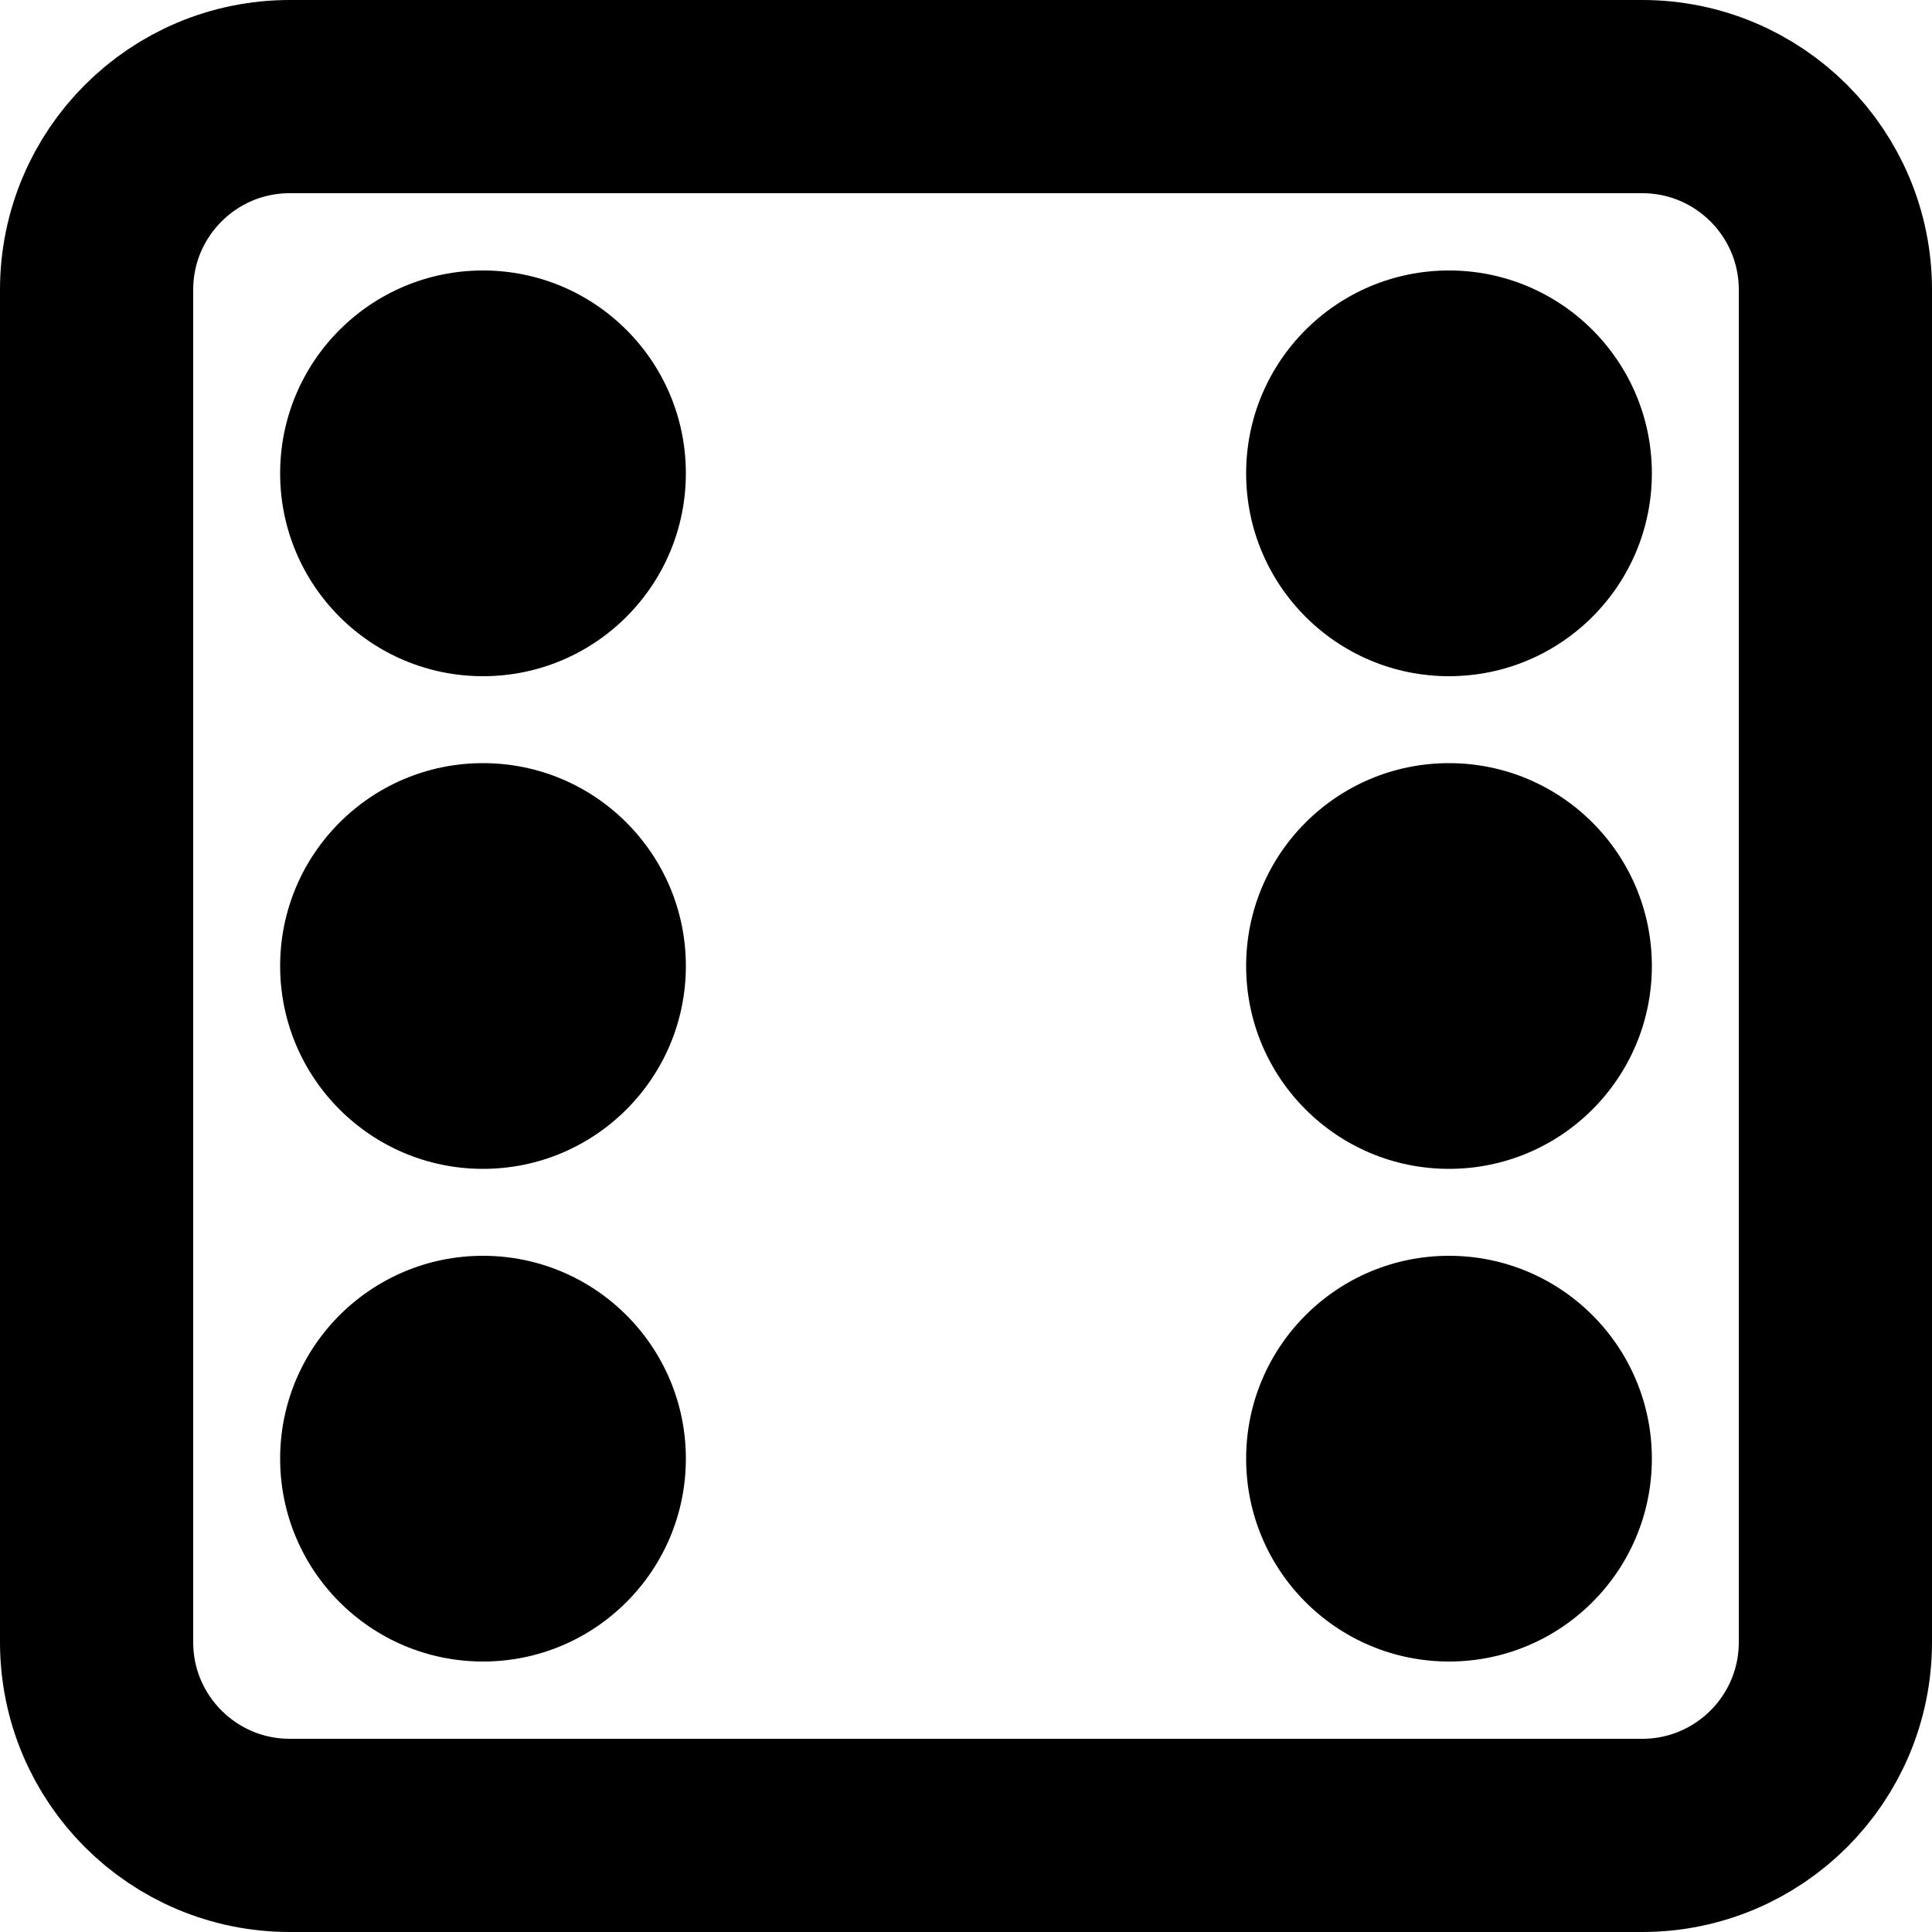 <svg width="200" height="200" viewBox="0 0 200 200" fill="none" xmlns="http://www.w3.org/2000/svg">
<path d="M10 30C10 18.954 18.954 10 30 10H170C181.046 10 190 18.954 190 30V170C190 181.046 181.046 190 170 190H30C18.954 190 10 181.046 10 170V30Z" stroke="currentColor" stroke-width="20" stroke-linecap="round" stroke-linejoin="round"/>
<circle r="21" transform="matrix(1 0 0 -1 50 100)" fill="currentColor"/>
<circle r="21" transform="matrix(1 0 0 -1 150 100)" fill="currentColor"/>
<circle r="21" transform="matrix(1 0 0 -1 150 151)" fill="currentColor"/>
<circle r="21" transform="matrix(1 0 0 -1 150 49)" fill="currentColor"/>
<circle r="21" transform="matrix(1 0 0 -1 50 151)" fill="currentColor"/>
<circle r="21" transform="matrix(1 0 0 -1 50 49)" fill="currentColor"/>
</svg>
